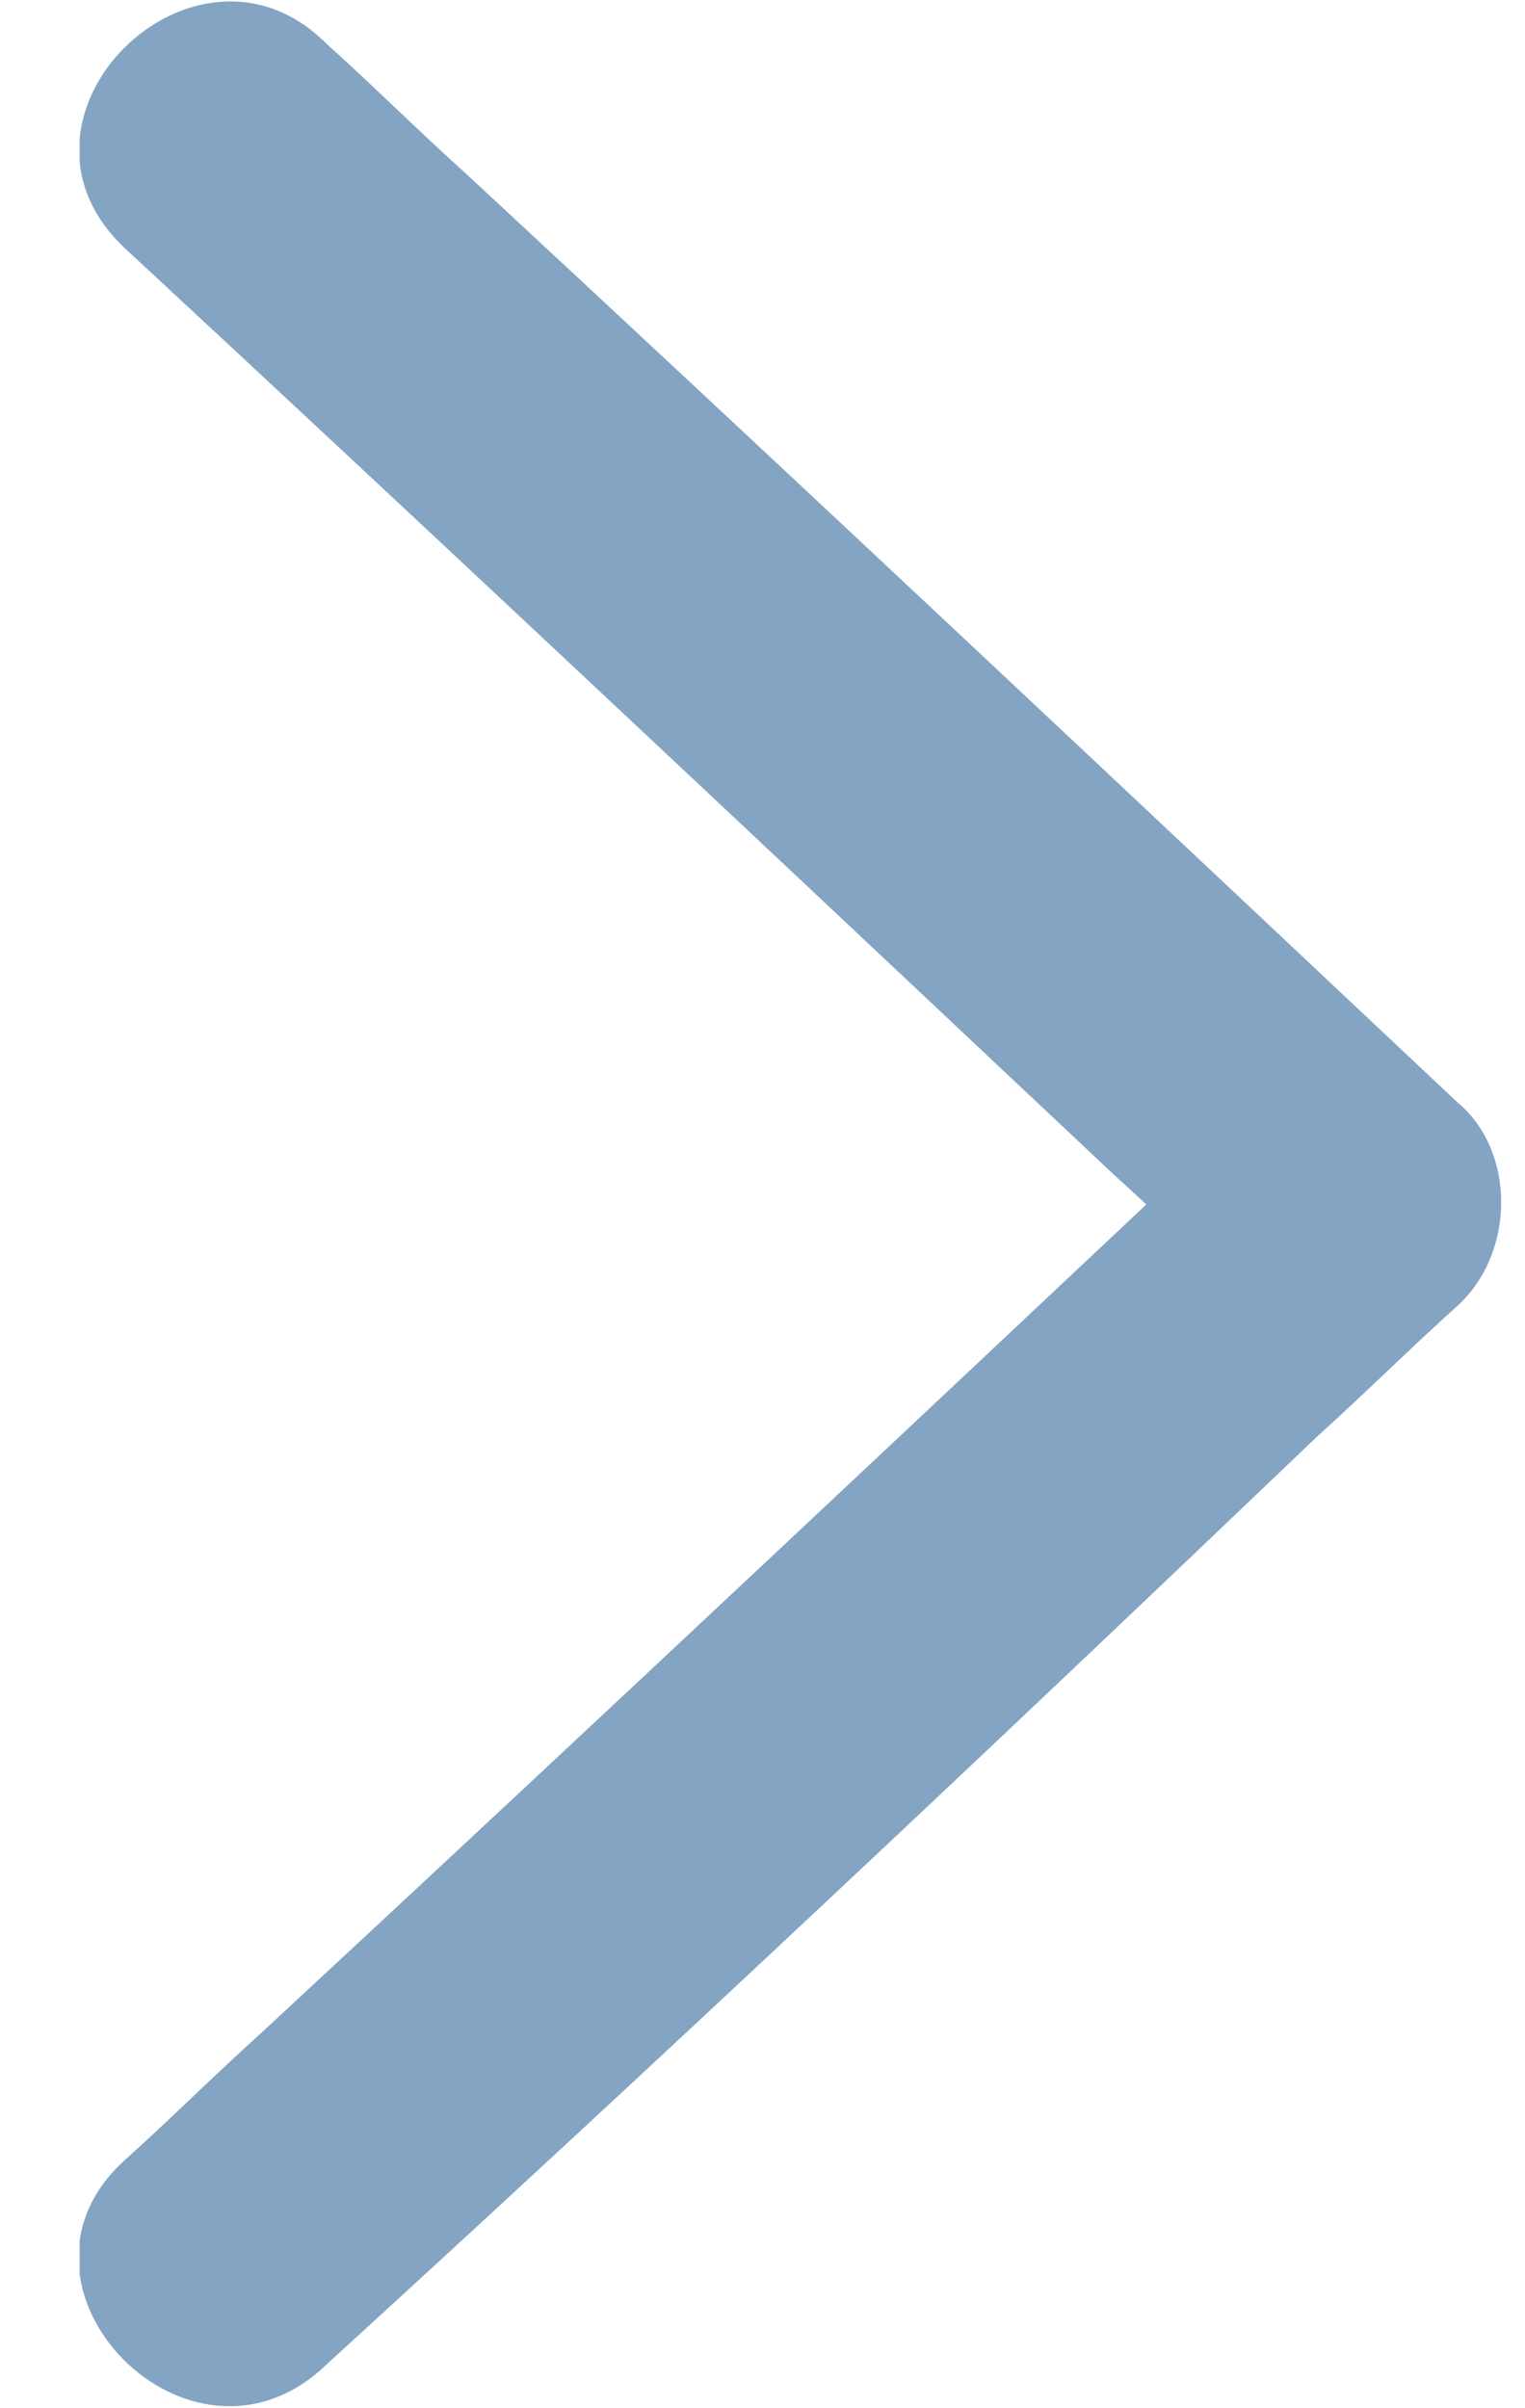 <svg width="19" height="30" viewBox="0 0 19 30" fill="none" xmlns="http://www.w3.org/2000/svg">
<g opacity="0.5" clip-path="url(#clip0)">
<path d="M1.534 3.072C5.691 6.928 9.787 10.783 13.884 14.639C14.486 15.181 15.028 15.723 15.631 16.265C15.631 15.422 15.631 14.578 15.631 13.735C11.534 17.59 7.438 21.446 3.281 25.301C2.679 25.843 2.137 26.386 1.534 26.928C-0.152 28.494 2.378 31.084 4.065 29.458C8.221 25.663 12.318 21.807 16.414 17.892C17.016 17.349 17.558 16.807 18.161 16.265C18.884 15.602 18.884 14.338 18.161 13.735C14.065 9.88 9.968 6.024 5.812 2.169C5.209 1.627 4.667 1.084 4.065 0.542C2.438 -1.084 -0.152 1.446 1.534 3.072Z" fill="#094989"/>
</g>
<defs>
<clipPath id="clip0">
<rect width="17.711" height="30" fill="white" transform="translate(18.703 30) rotate(-180)"/>
</clipPath>
</defs>
</svg>
